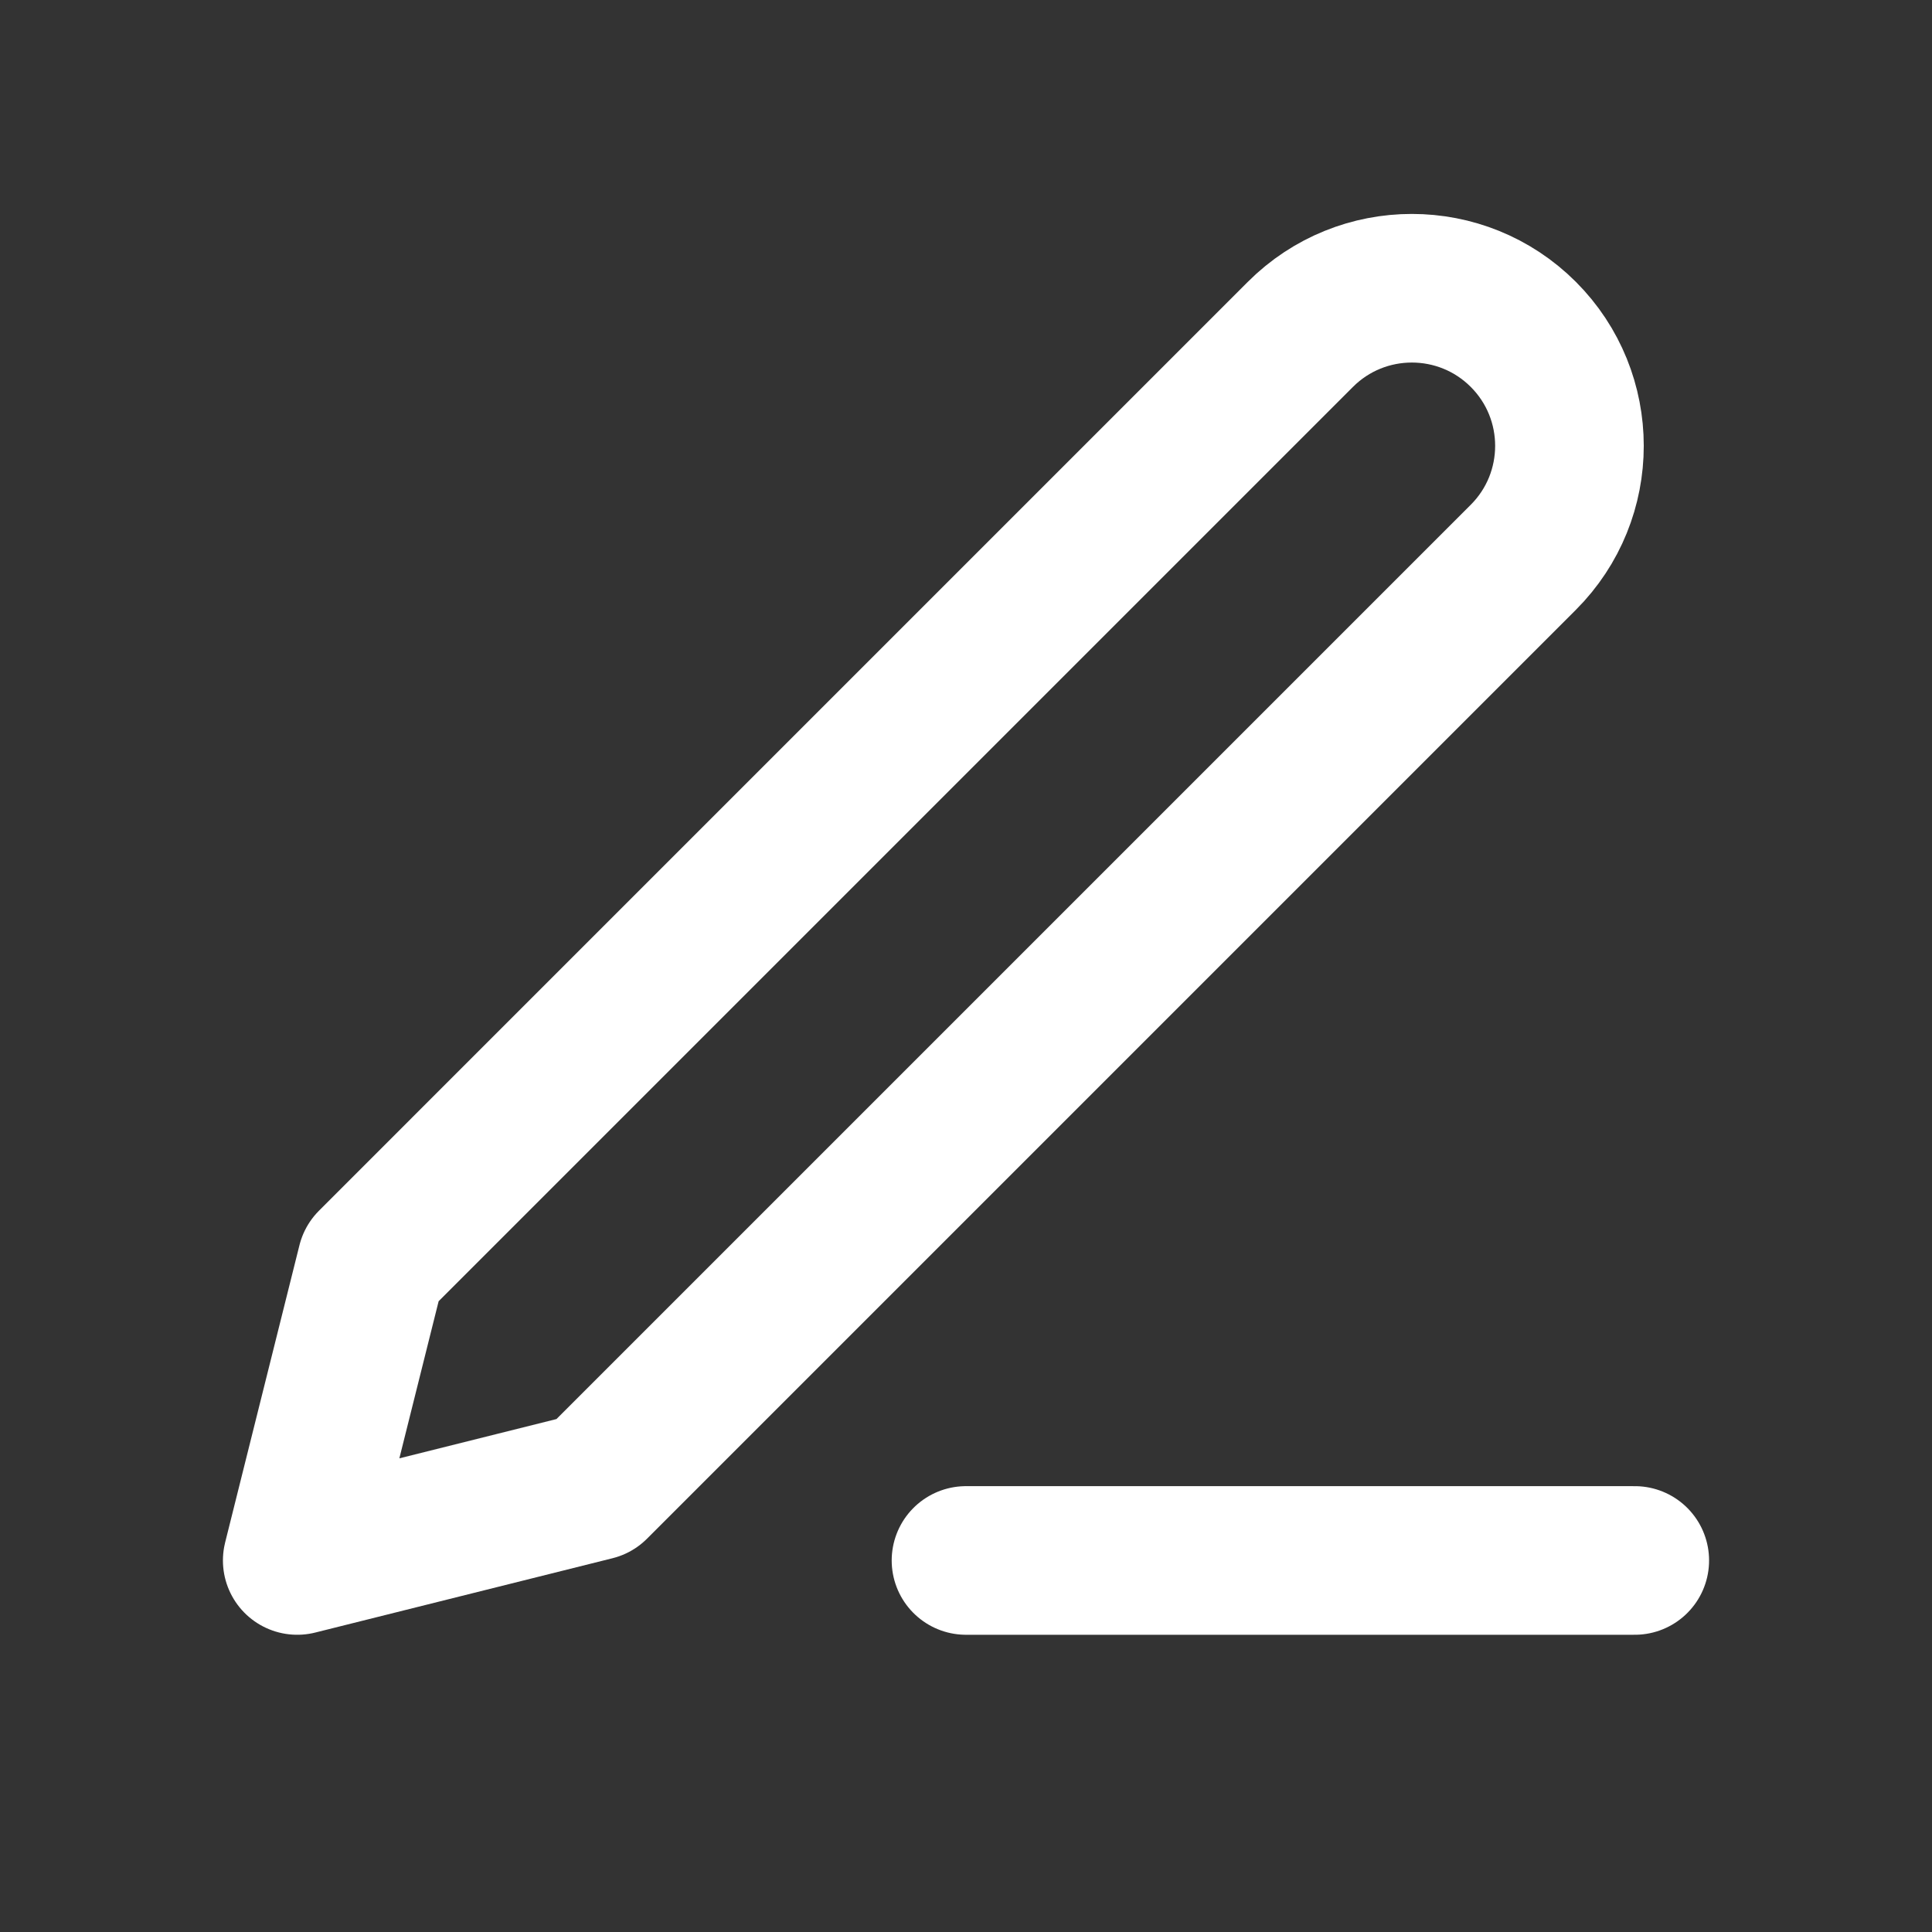 <svg xmlns:xlink="http://www.w3.org/1999/xlink" width="13" xmlns="http://www.w3.org/2000/svg" height="13" id="screenshot-0fd856ee-5ee7-80dc-8003-33abf73565d6" viewBox="-0.5 -0.5 13 13" style="-webkit-print-color-adjust: exact;" fill="none" version="1.1"><rect x="-0.5" y="-0.5" width="13" height="13" fill="#333333" stroke="none"/><g id="shape-0fd856ee-5ee7-80dc-8003-33abf73565d6" width="24" class="feather feather-edit-3" height="24" rx="0" ry="0" style="fill: rgb(0, 0, 0);"><g id="shape-0fd856ee-5ee7-80dc-8003-33abf73565d8"><g class="fills" id="fills-0fd856ee-5ee7-80dc-8003-33abf73565d8"><path fill="none" stroke-linecap="round" stroke-linejoin="round" rx="0" ry="0" d="M6.000,10.000L10.500,10.000" style="fill: none;"/></g><g id="strokes-0fd856ee-5ee7-80dc-8003-33abf73565d8" class="strokes"><g class="stroke-shape"><path stroke-linecap="round" stroke-linejoin="round" rx="0" ry="0" d="M6.000,10.000L10.500,10.000" style="fill: none; stroke-width: 1; stroke: rgb(255, 255, 255); stroke-opacity: 1;"/></g></g></g><g id="shape-0fd856ee-5ee7-80dc-8003-33abf73565d9"><g class="fills" id="fills-0fd856ee-5ee7-80dc-8003-33abf73565d9"><path fill="none" stroke-linecap="round" stroke-linejoin="round" rx="0" ry="0" d="M8.250,1.750C8.664,1.336,9.336,1.336,9.750,1.750C10.164,2.164,10.164,2.836,9.750,3.250L3.500,9.500L1.500,10.000L2.000,8.000L8.250,1.750ZZ" style="fill: none;"/></g><g id="strokes-0fd856ee-5ee7-80dc-8003-33abf73565d9" class="strokes"><g class="stroke-shape"><path stroke-linecap="round" stroke-linejoin="round" rx="0" ry="0" d="M8.250,1.750C8.664,1.336,9.336,1.336,9.750,1.750C10.164,2.164,10.164,2.836,9.750,3.250L3.500,9.500L1.500,10.000L2.000,8.000L8.250,1.750ZZ" style="fill: none; stroke-width: 1; stroke: rgb(255, 255, 255); stroke-opacity: 1;"/></g></g></g></g></svg>